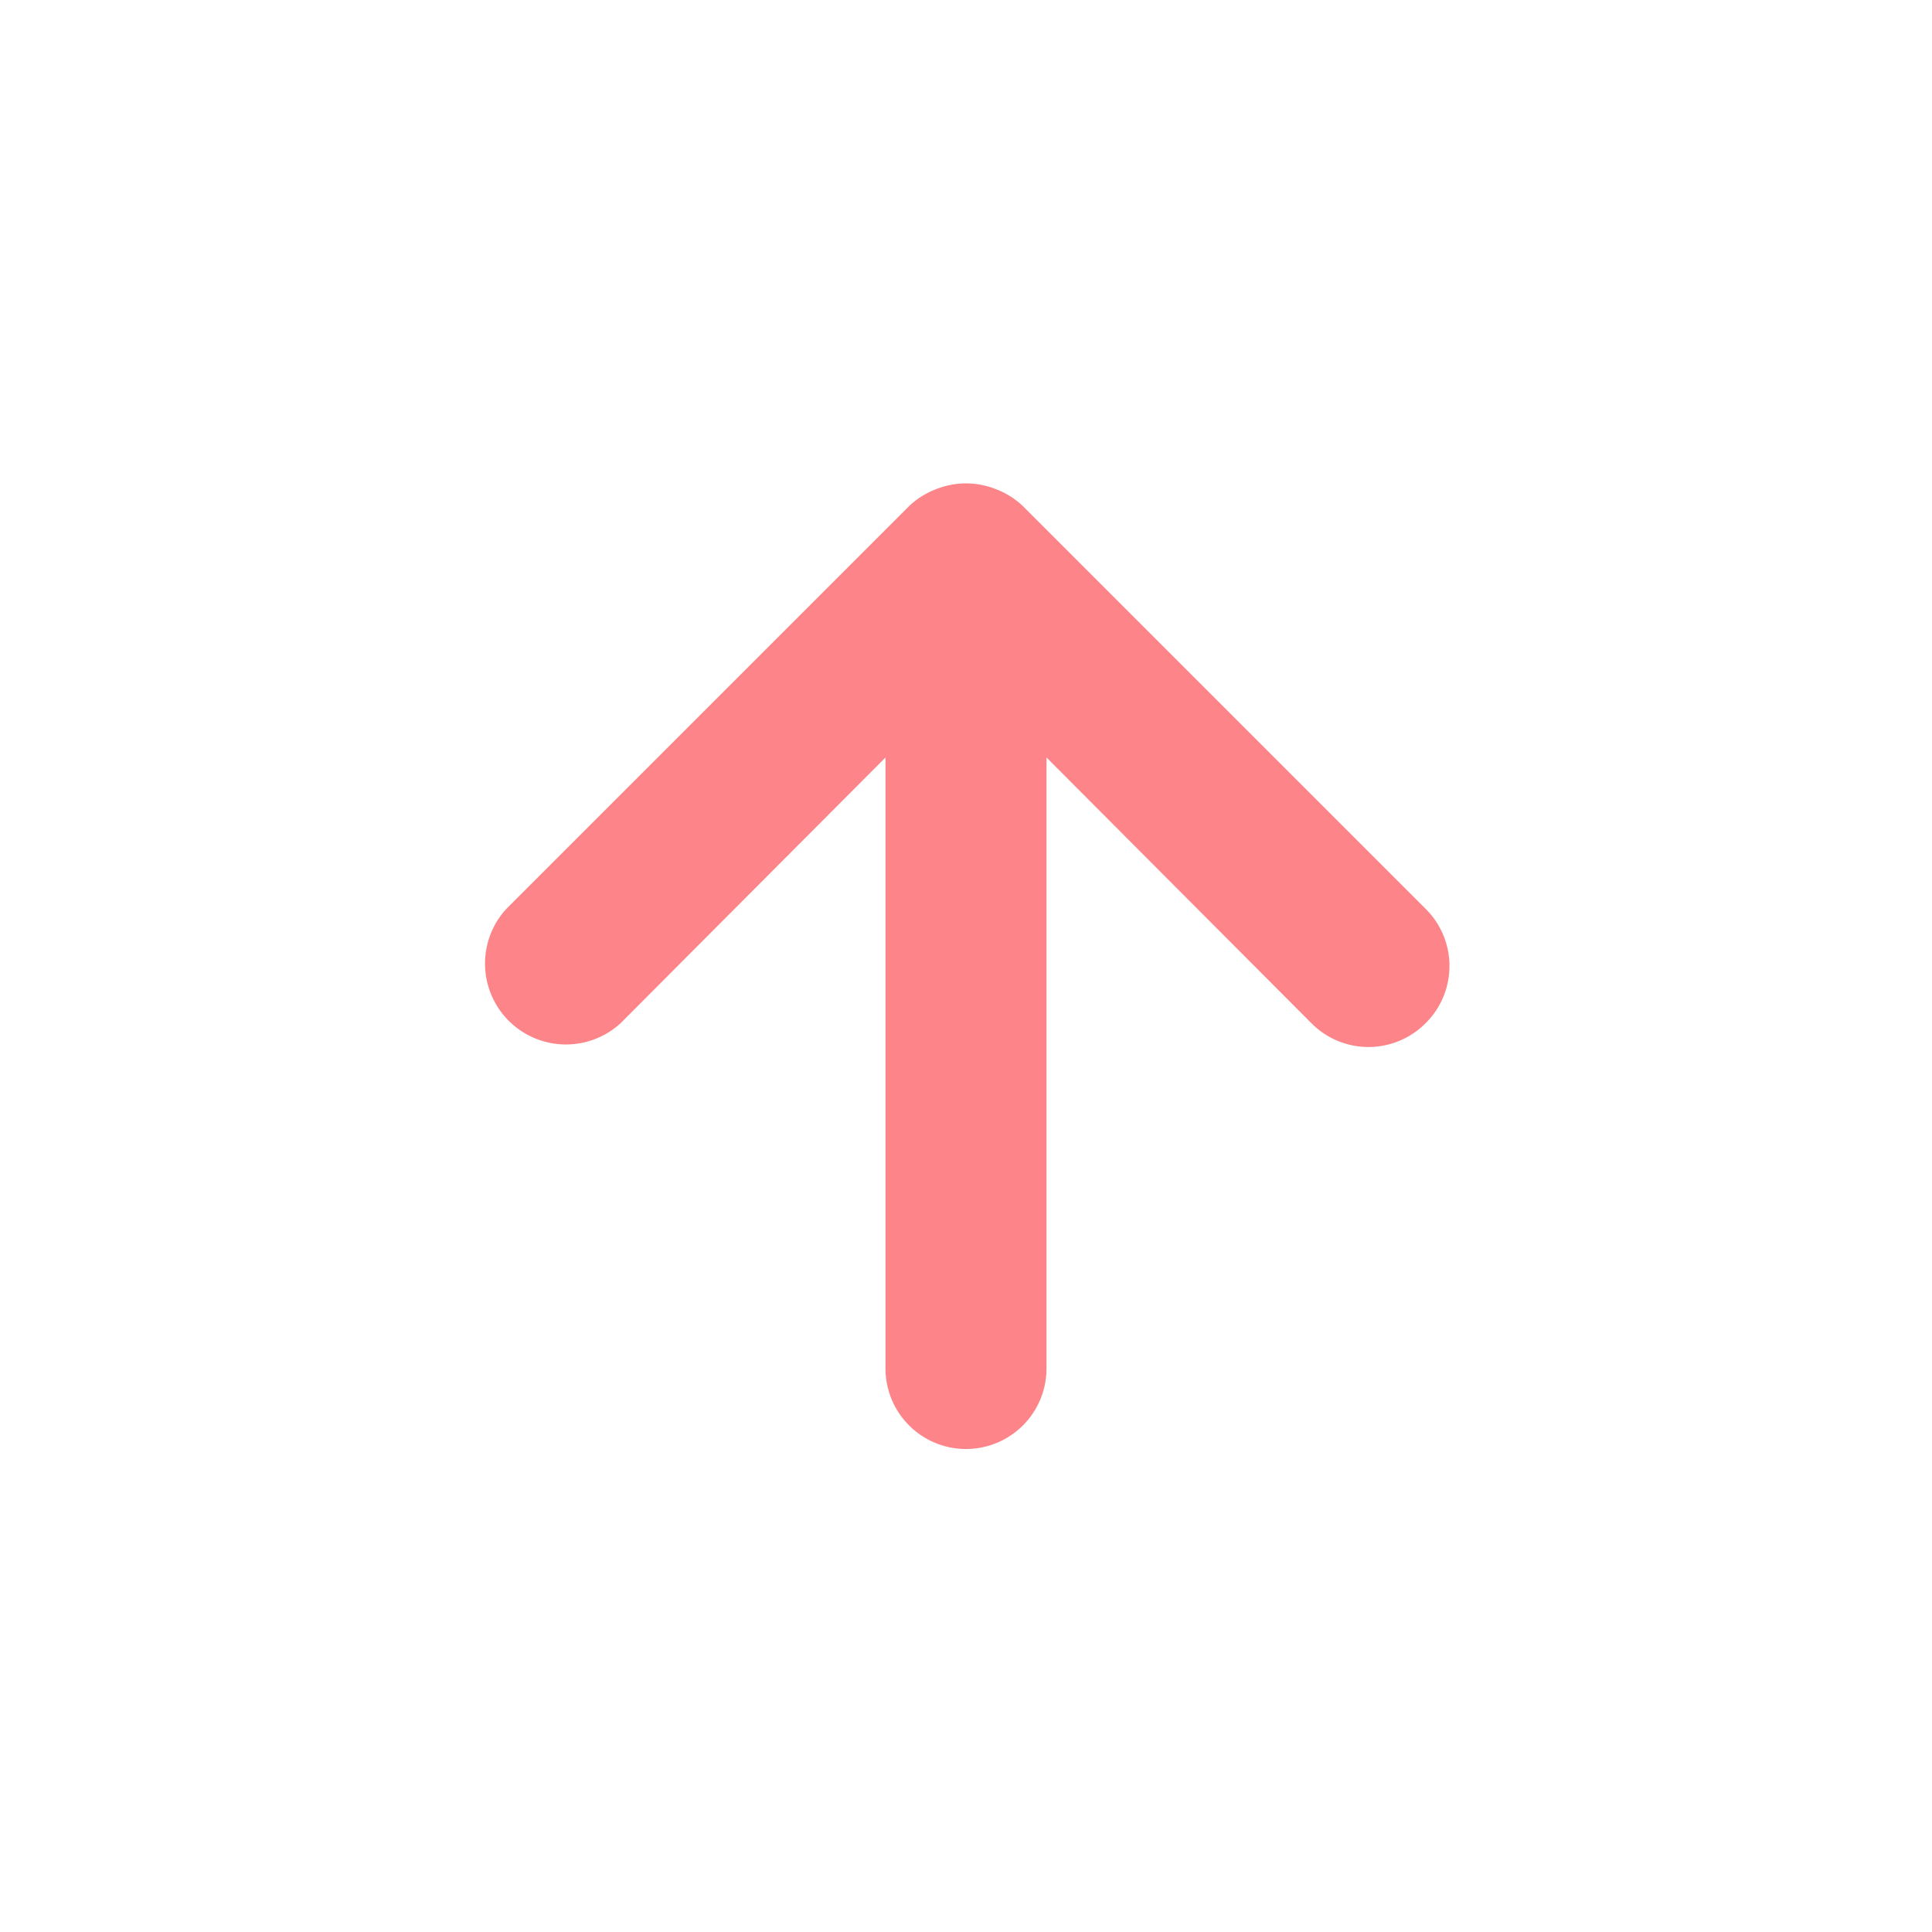<svg width="24" height="24" fill="none" xmlns="http://www.w3.org/2000/svg"><path d="m17.71 11.29-5-5a1 1 0 0 0-.33-.21 1 1 0 0 0-.76 0 1 1 0 0 0-.33.21l-5 5a1.005 1.005 0 0 0 1.42 1.42L11 9.41V17a1 1 0 1 0 2 0V9.41l3.29 3.3a.999.999 0 0 0 1.42 0 1 1 0 0 0 0-1.42z" fill="#FD8589"/></svg>